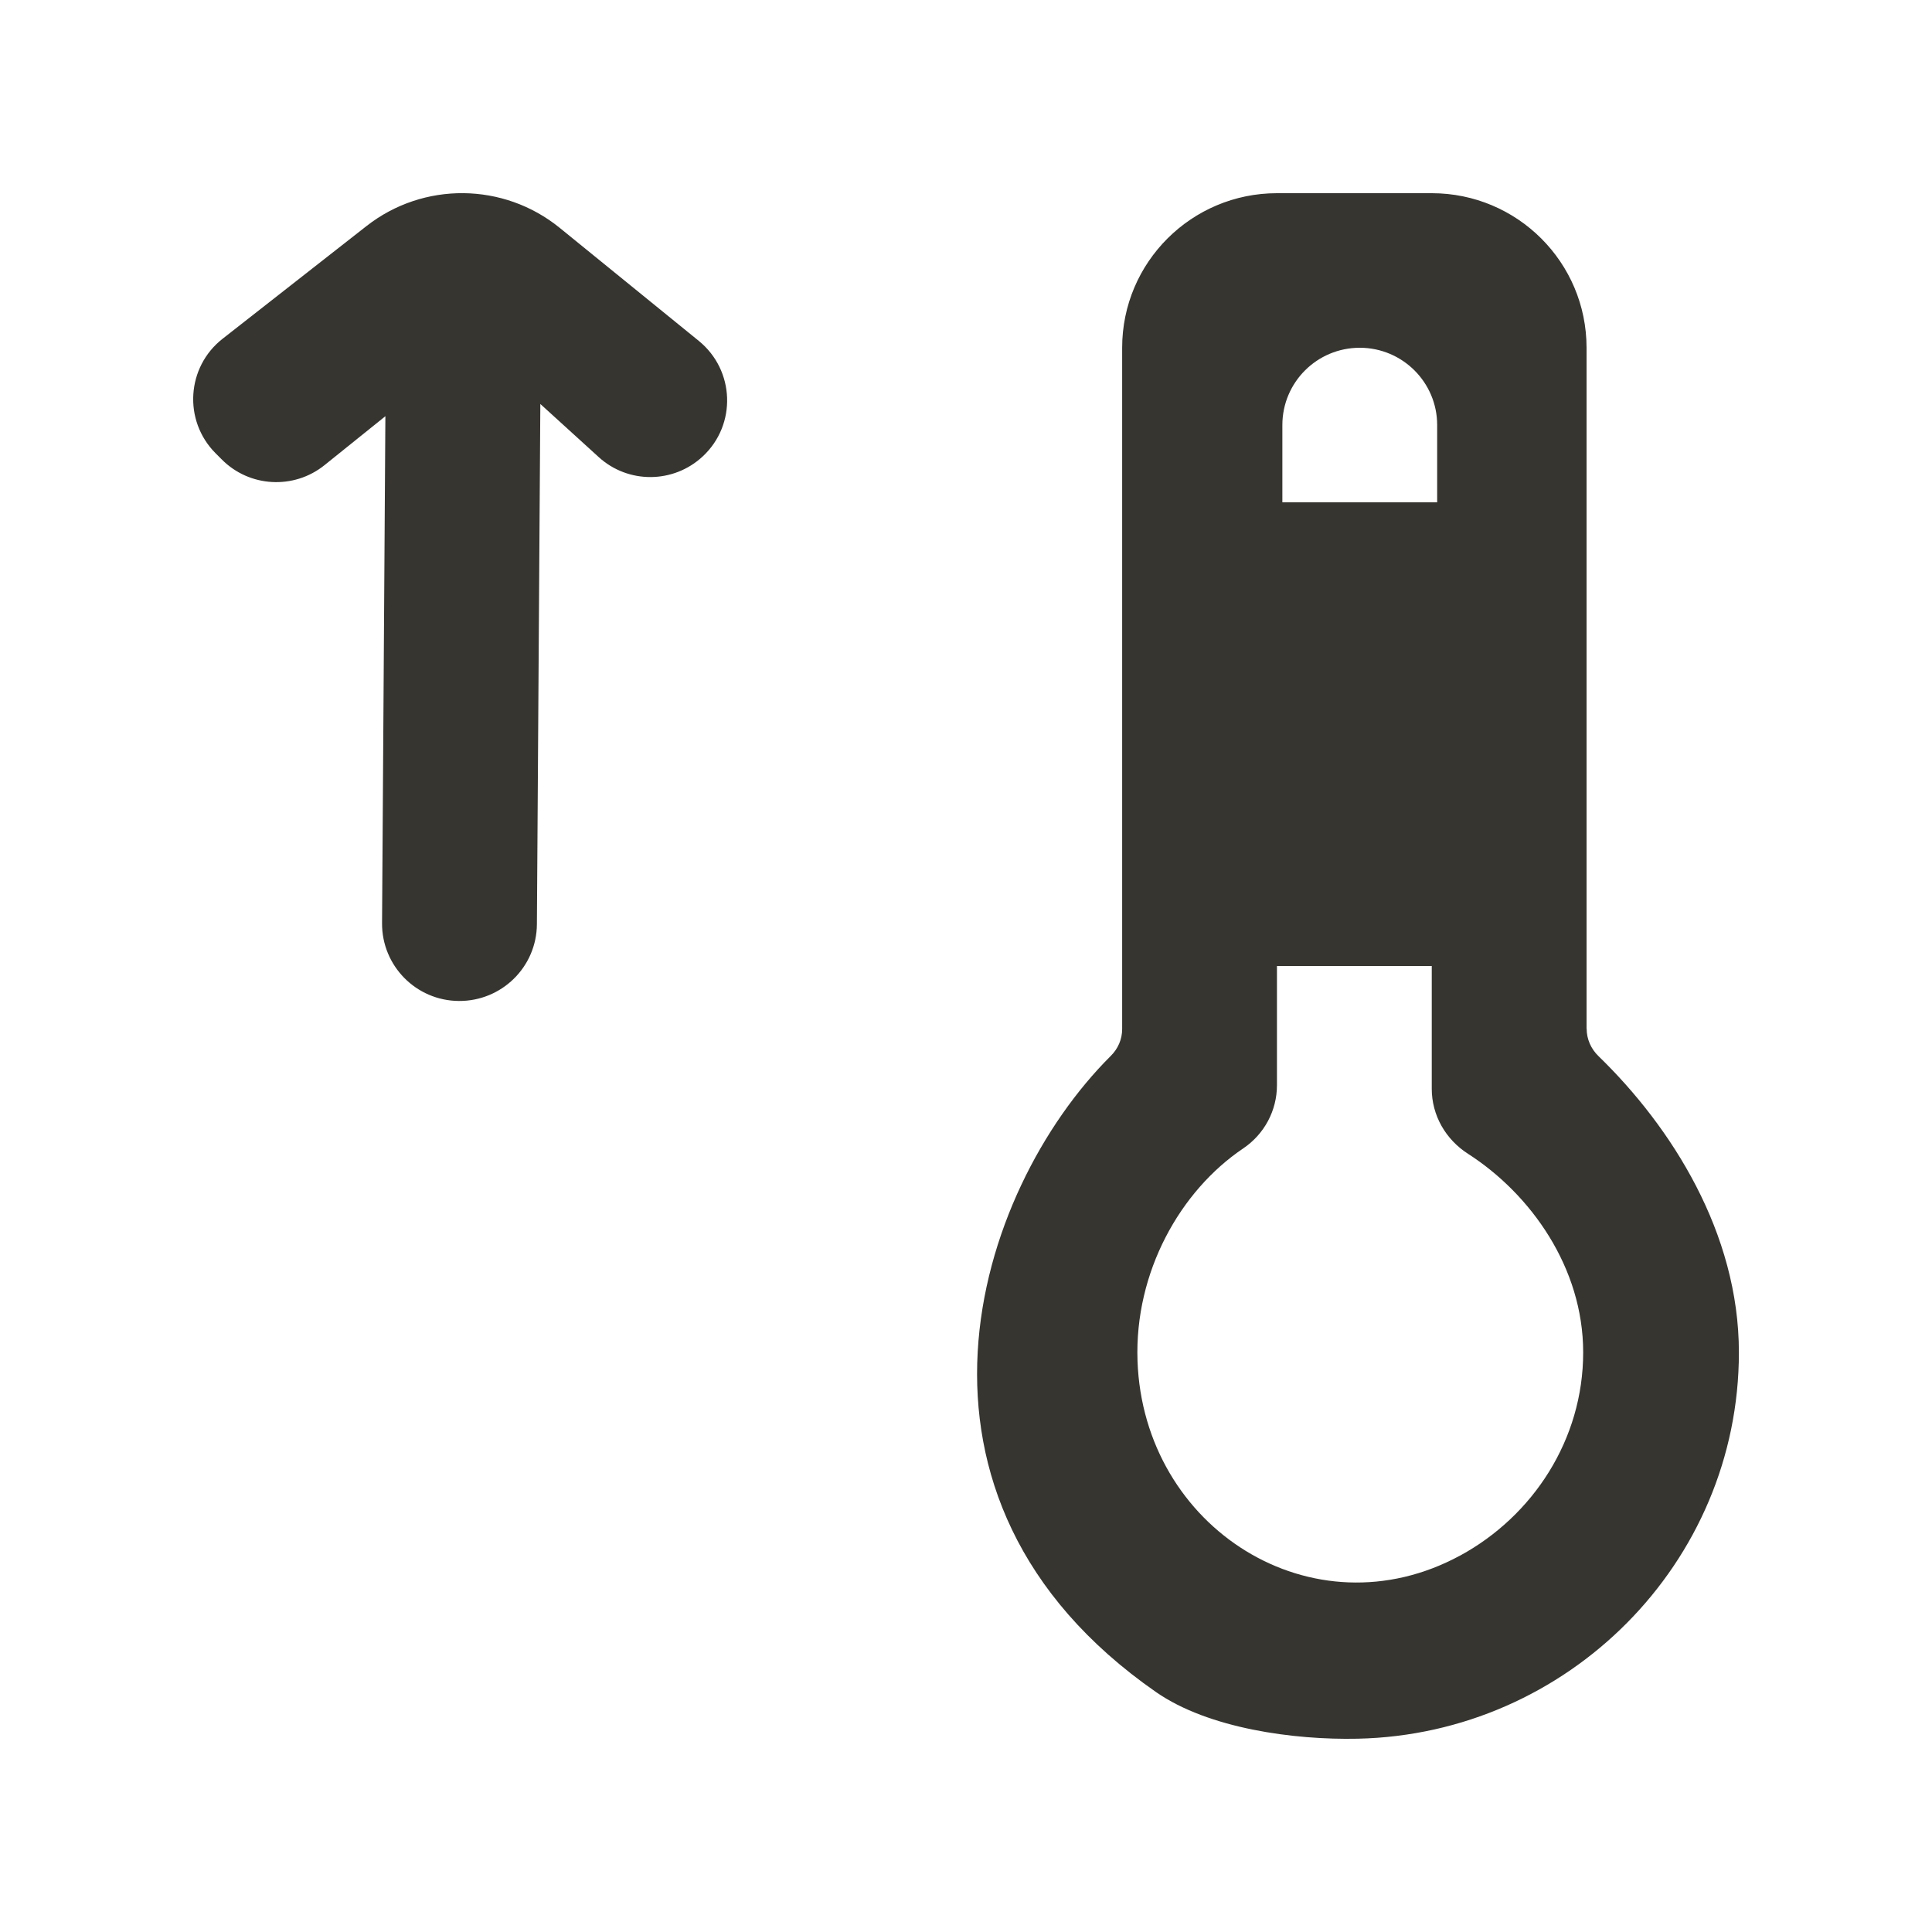 <!-- Generated by IcoMoon.io -->
<svg version="1.1" xmlns="http://www.w3.org/2000/svg" width="40" height="40" viewBox="0 0 40 40">
<title>mp-thermometer_up-1</title>
<path fill="#37352f" d="M11.59 4.719l2.878 2.339c0.747 0.608 0.787 1.733 0.083 2.39-0.606 0.566-1.545 0.573-2.157 0.014l-1.207-1.098-0.071 10.771c-0.006 0.885-0.729 1.595-1.616 1.589-0.885-0.006-1.596-0.728-1.59-1.611l0.069-10.496-1.261 1.014c-0.635 0.51-1.555 0.459-2.128-0.12l-0.131-0.131c-0.668-0.675-0.598-1.781 0.149-2.366l2.979-2.333c1.178-0.923 2.84-0.907 4.002 0.037v0zM30.234 32.204c-3.050 1.658-6.561-0.563-6.683-4.029-0.064-1.838 0.885-3.521 2.188-4.398 0.438-0.296 0.699-0.784 0.699-1.31v-2.467h3.205v2.542c0 0.55 0.288 1.050 0.752 1.347 1.298 0.834 2.383 2.357 2.383 4.11 0 1.808-1.040 3.386-2.543 4.205v0zM26.549 16.8h3.205v-3.2h-3.205v3.2zM28.152 7.2v0c0.885 0 1.603 0.717 1.603 1.6v1.6h-3.205v-1.6c0-0.883 0.716-1.6 1.603-1.6v0zM32.848 21.297v-14.097c0-1.768-1.434-3.2-3.205-3.2h-3.205c-1.769 0-3.205 1.432-3.205 3.2v14.104c0 0.213-0.085 0.408-0.236 0.558-2.814 2.8-4.845 9.15 0.938 13.171 1.085 0.754 2.854 0.994 4.177 0.965 4.345-0.094 7.89-3.638 7.89-7.998 0-2.475-1.396-4.669-2.907-6.134-0.155-0.15-0.245-0.352-0.245-0.568v0z"></path>
</svg>

